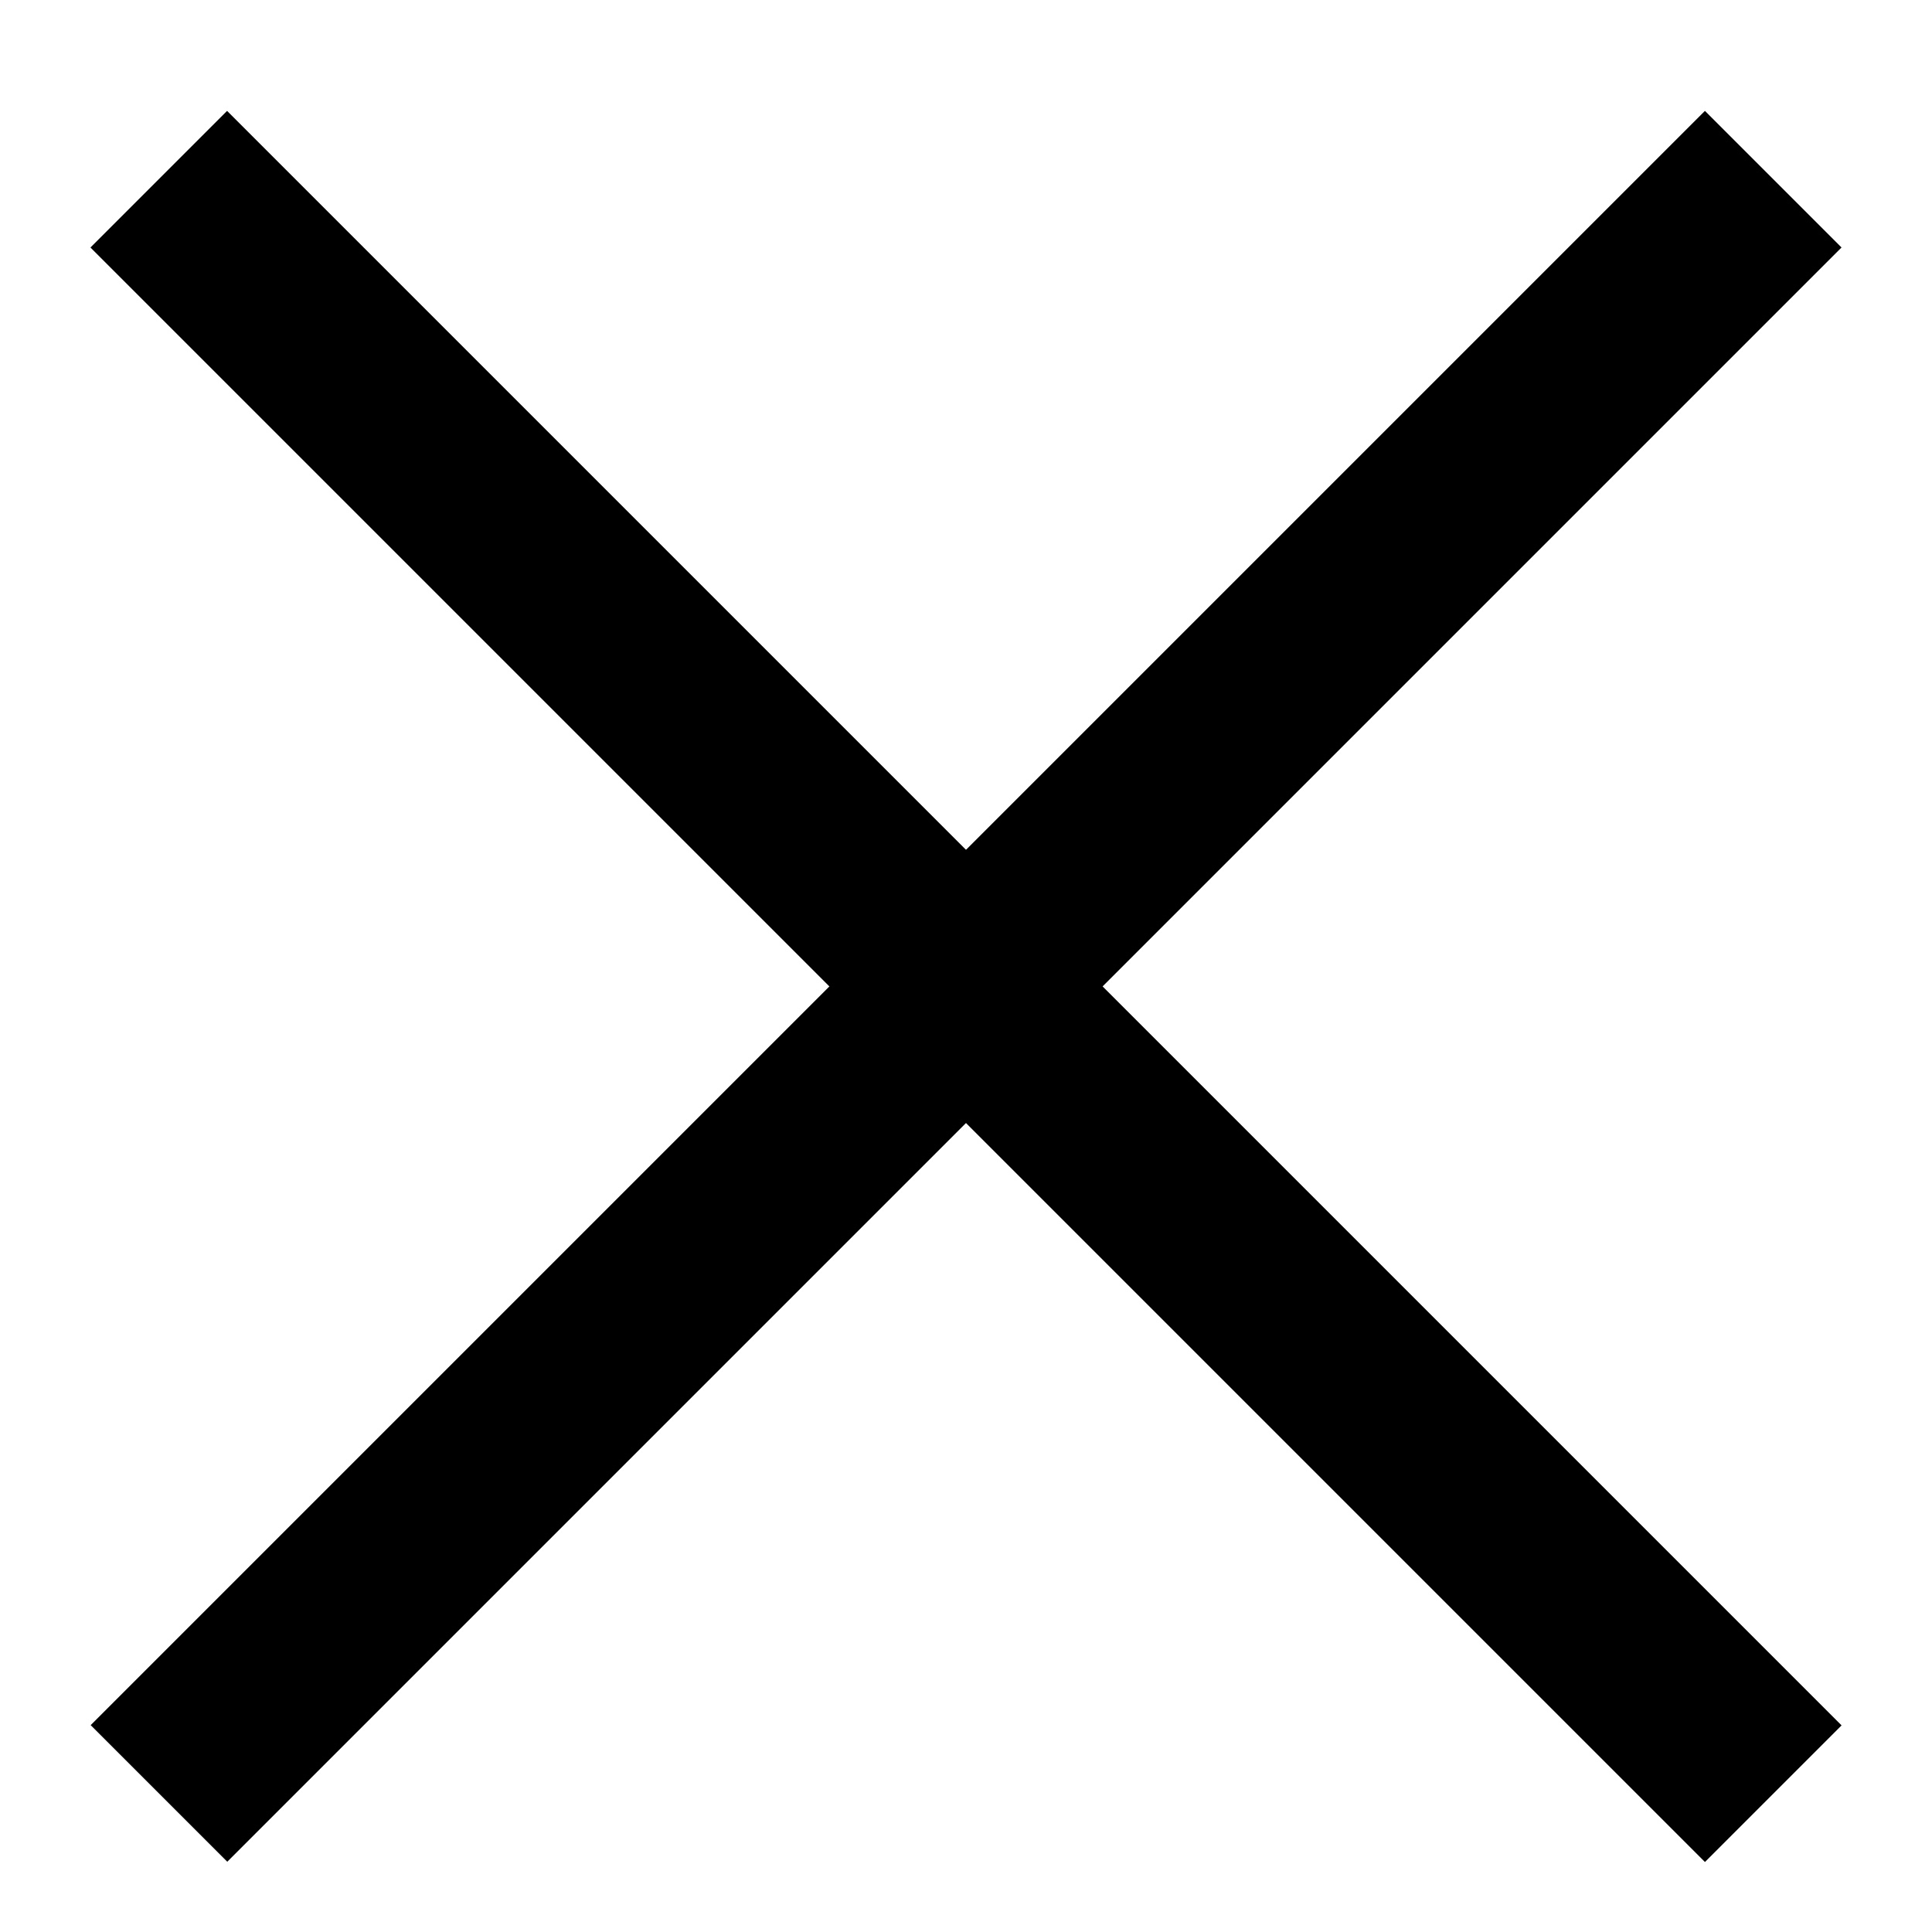 <svg width="15" height="15" viewBox="0 0 15 15" fill="none" xmlns="http://www.w3.org/2000/svg">
<rect x="1.763" y="0.861" width="17.727" height="1.5" transform="rotate(45 1.763 0.861)" fill="currentColor"/>
<rect width="17.727" height="1.5" transform="matrix(-0.707 0.707 0.707 0.707 13.237 0.861)" fill="currentColor"/>
</svg>
